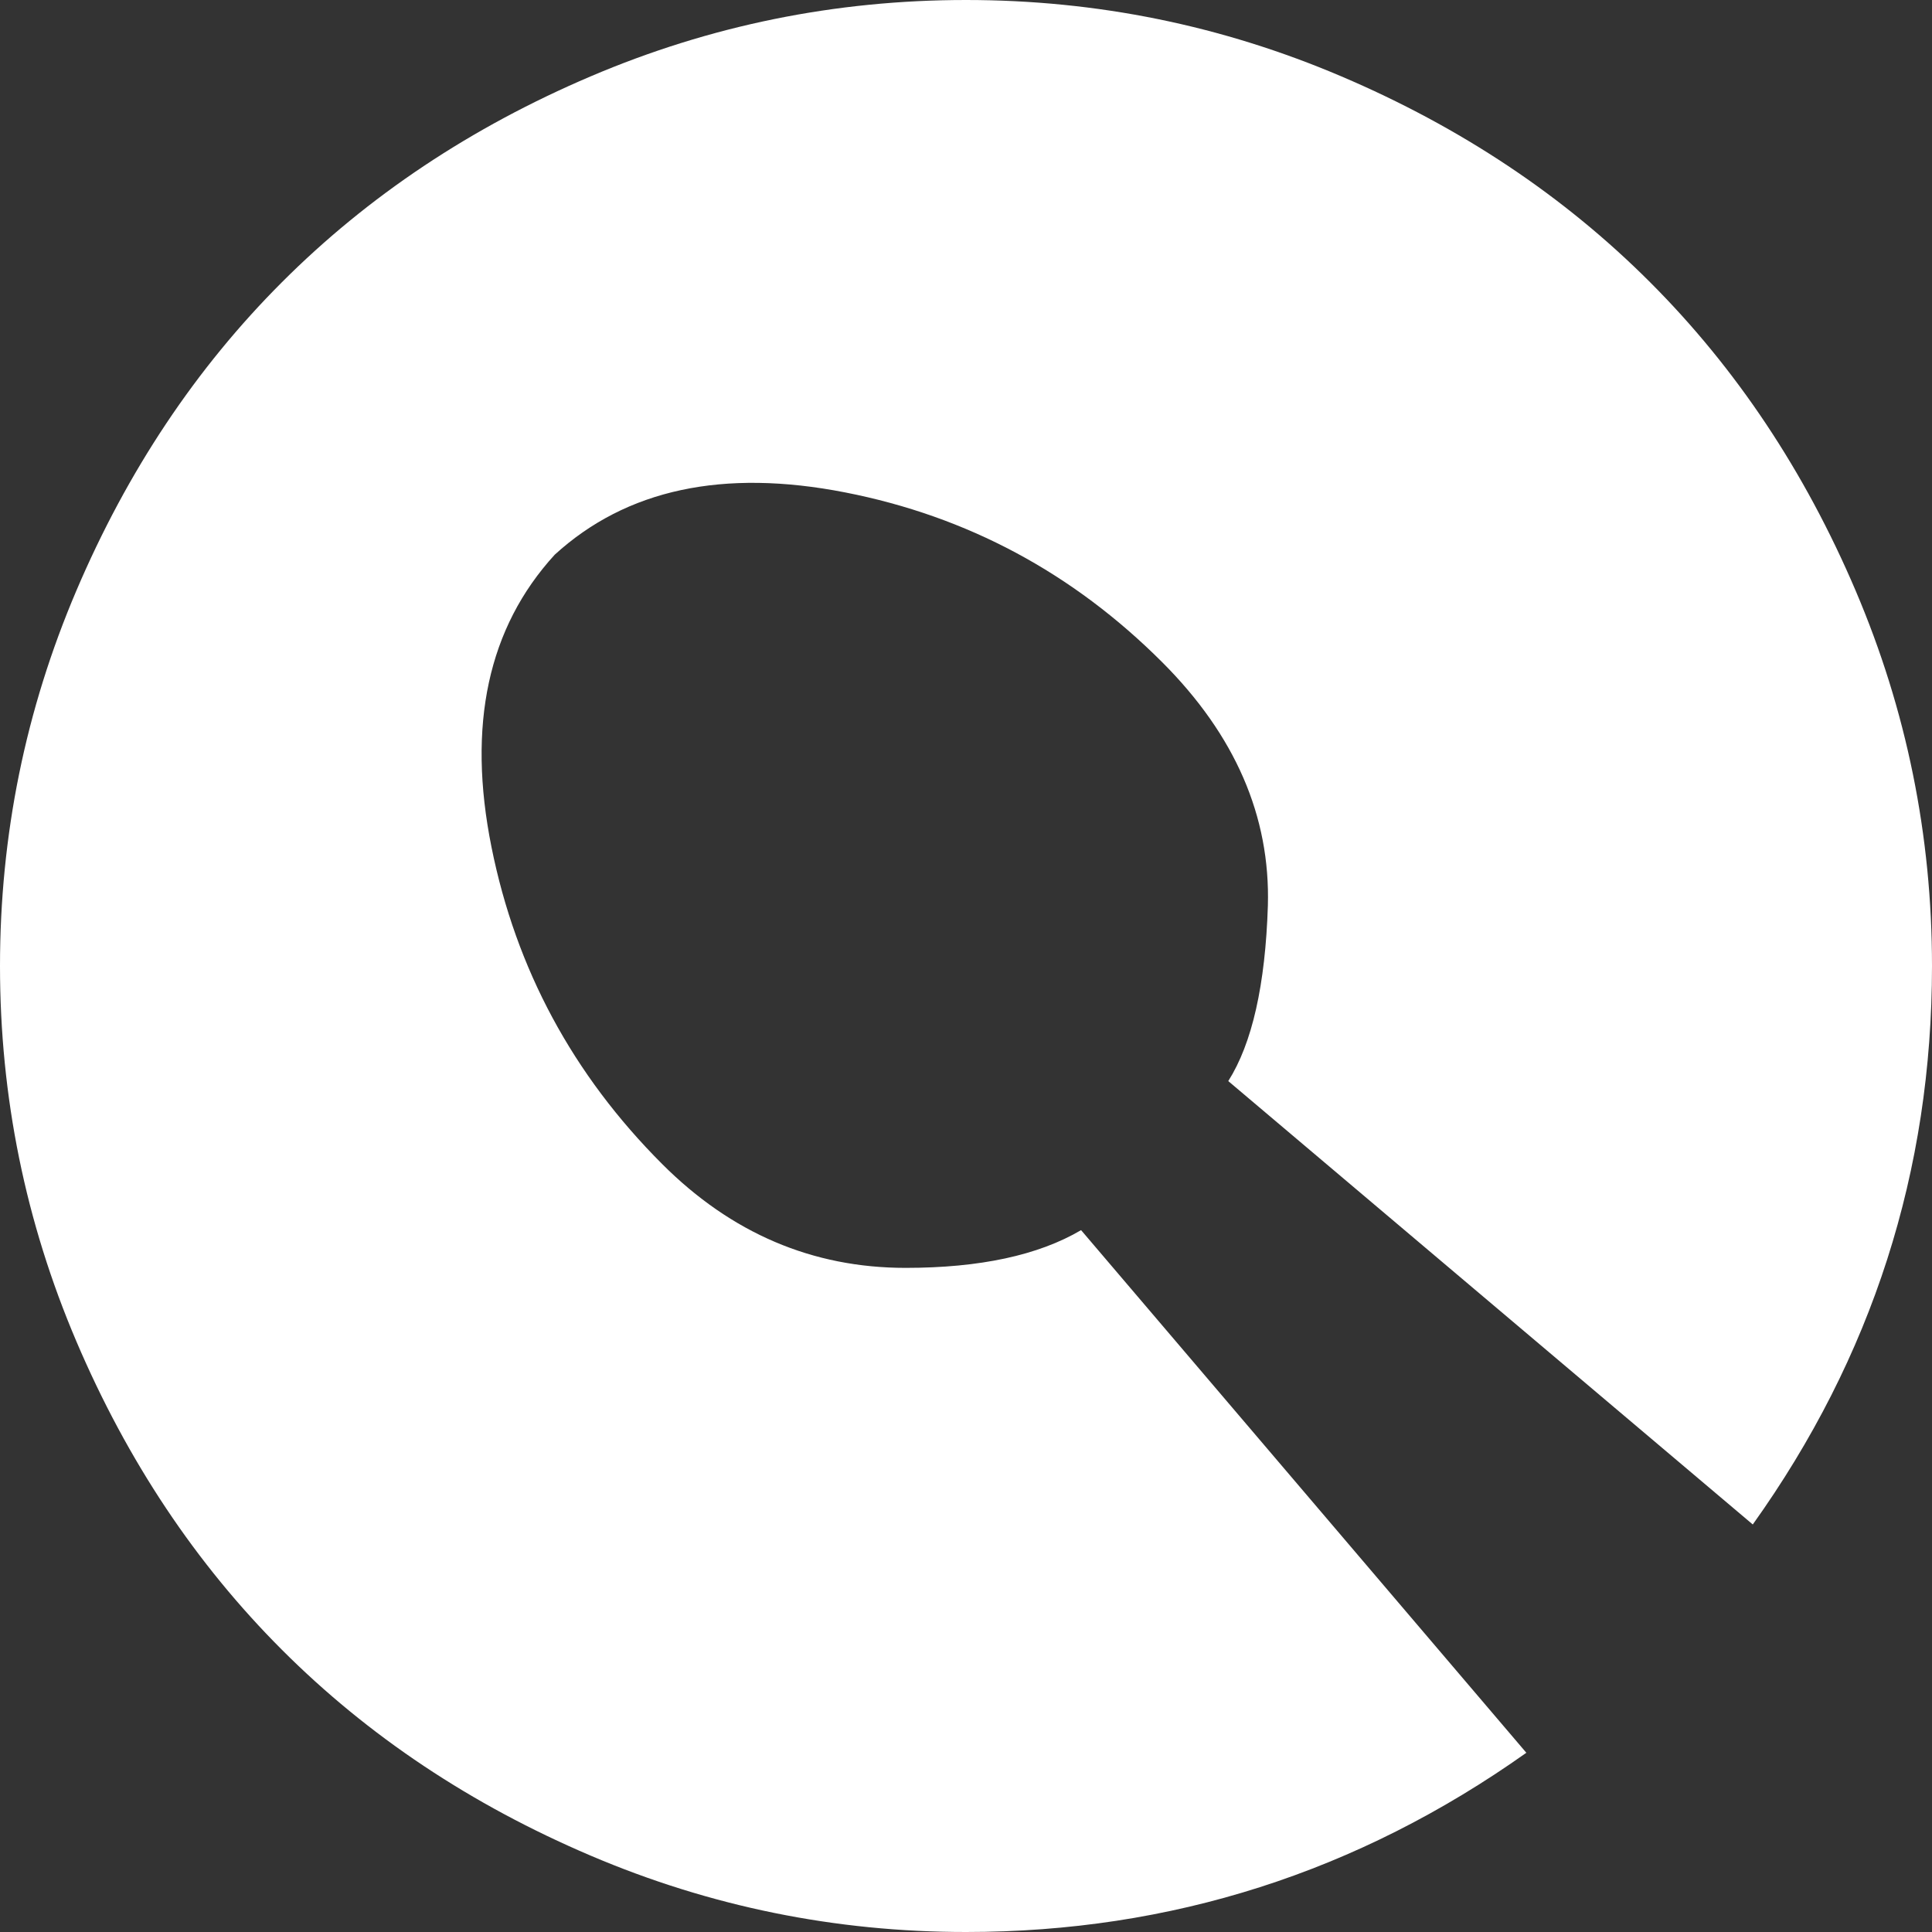 <svg width="60" height="60" viewBox="0 0 60 60" xmlns="http://www.w3.org/2000/svg">
<rect x="0" y="0" width="60" height="60" fill="#333333" stroke="none"/>
<path d="M54.434 47.344L38.145 33.574C38.887 32.402 39.297 30.586 39.375 28.125C39.453 25.352 38.359 22.832 36.094 20.566C33.32 17.793 30.039 16.035 26.25 15.293C22.461 14.551 19.453 15.195 17.227 17.227C15.156 19.492 14.502 22.52 15.264 26.309C16.025 30.098 17.793 33.379 20.566 36.152C22.715 38.301 25.234 39.375 28.125 39.375C30.43 39.375 32.246 38.984 33.574 38.203L47.402 54.434C42.168 58.145 36.367 60 30 60C25.938 60 22.051 59.209 18.34 57.627C14.629 56.045 11.435 53.916 8.76 51.24C6.084 48.565 3.955 45.371 2.373 41.66C0.791 37.949 0 34.062 0 30C0 25.938 0.791 22.051 2.373 18.34C3.955 14.629 6.084 11.435 8.76 8.76C11.435 6.084 14.629 3.955 18.34 2.373C22.051 0.791 25.938 0 30 0C34.062 0 37.949 0.791 41.66 2.373C45.371 3.955 48.565 6.084 51.24 8.76C53.916 11.435 56.045 14.629 57.627 18.34C59.209 22.051 60 25.938 60 30C60 36.367 58.145 42.148 54.434 47.344Z" fill="#ffff"/>
</svg>
